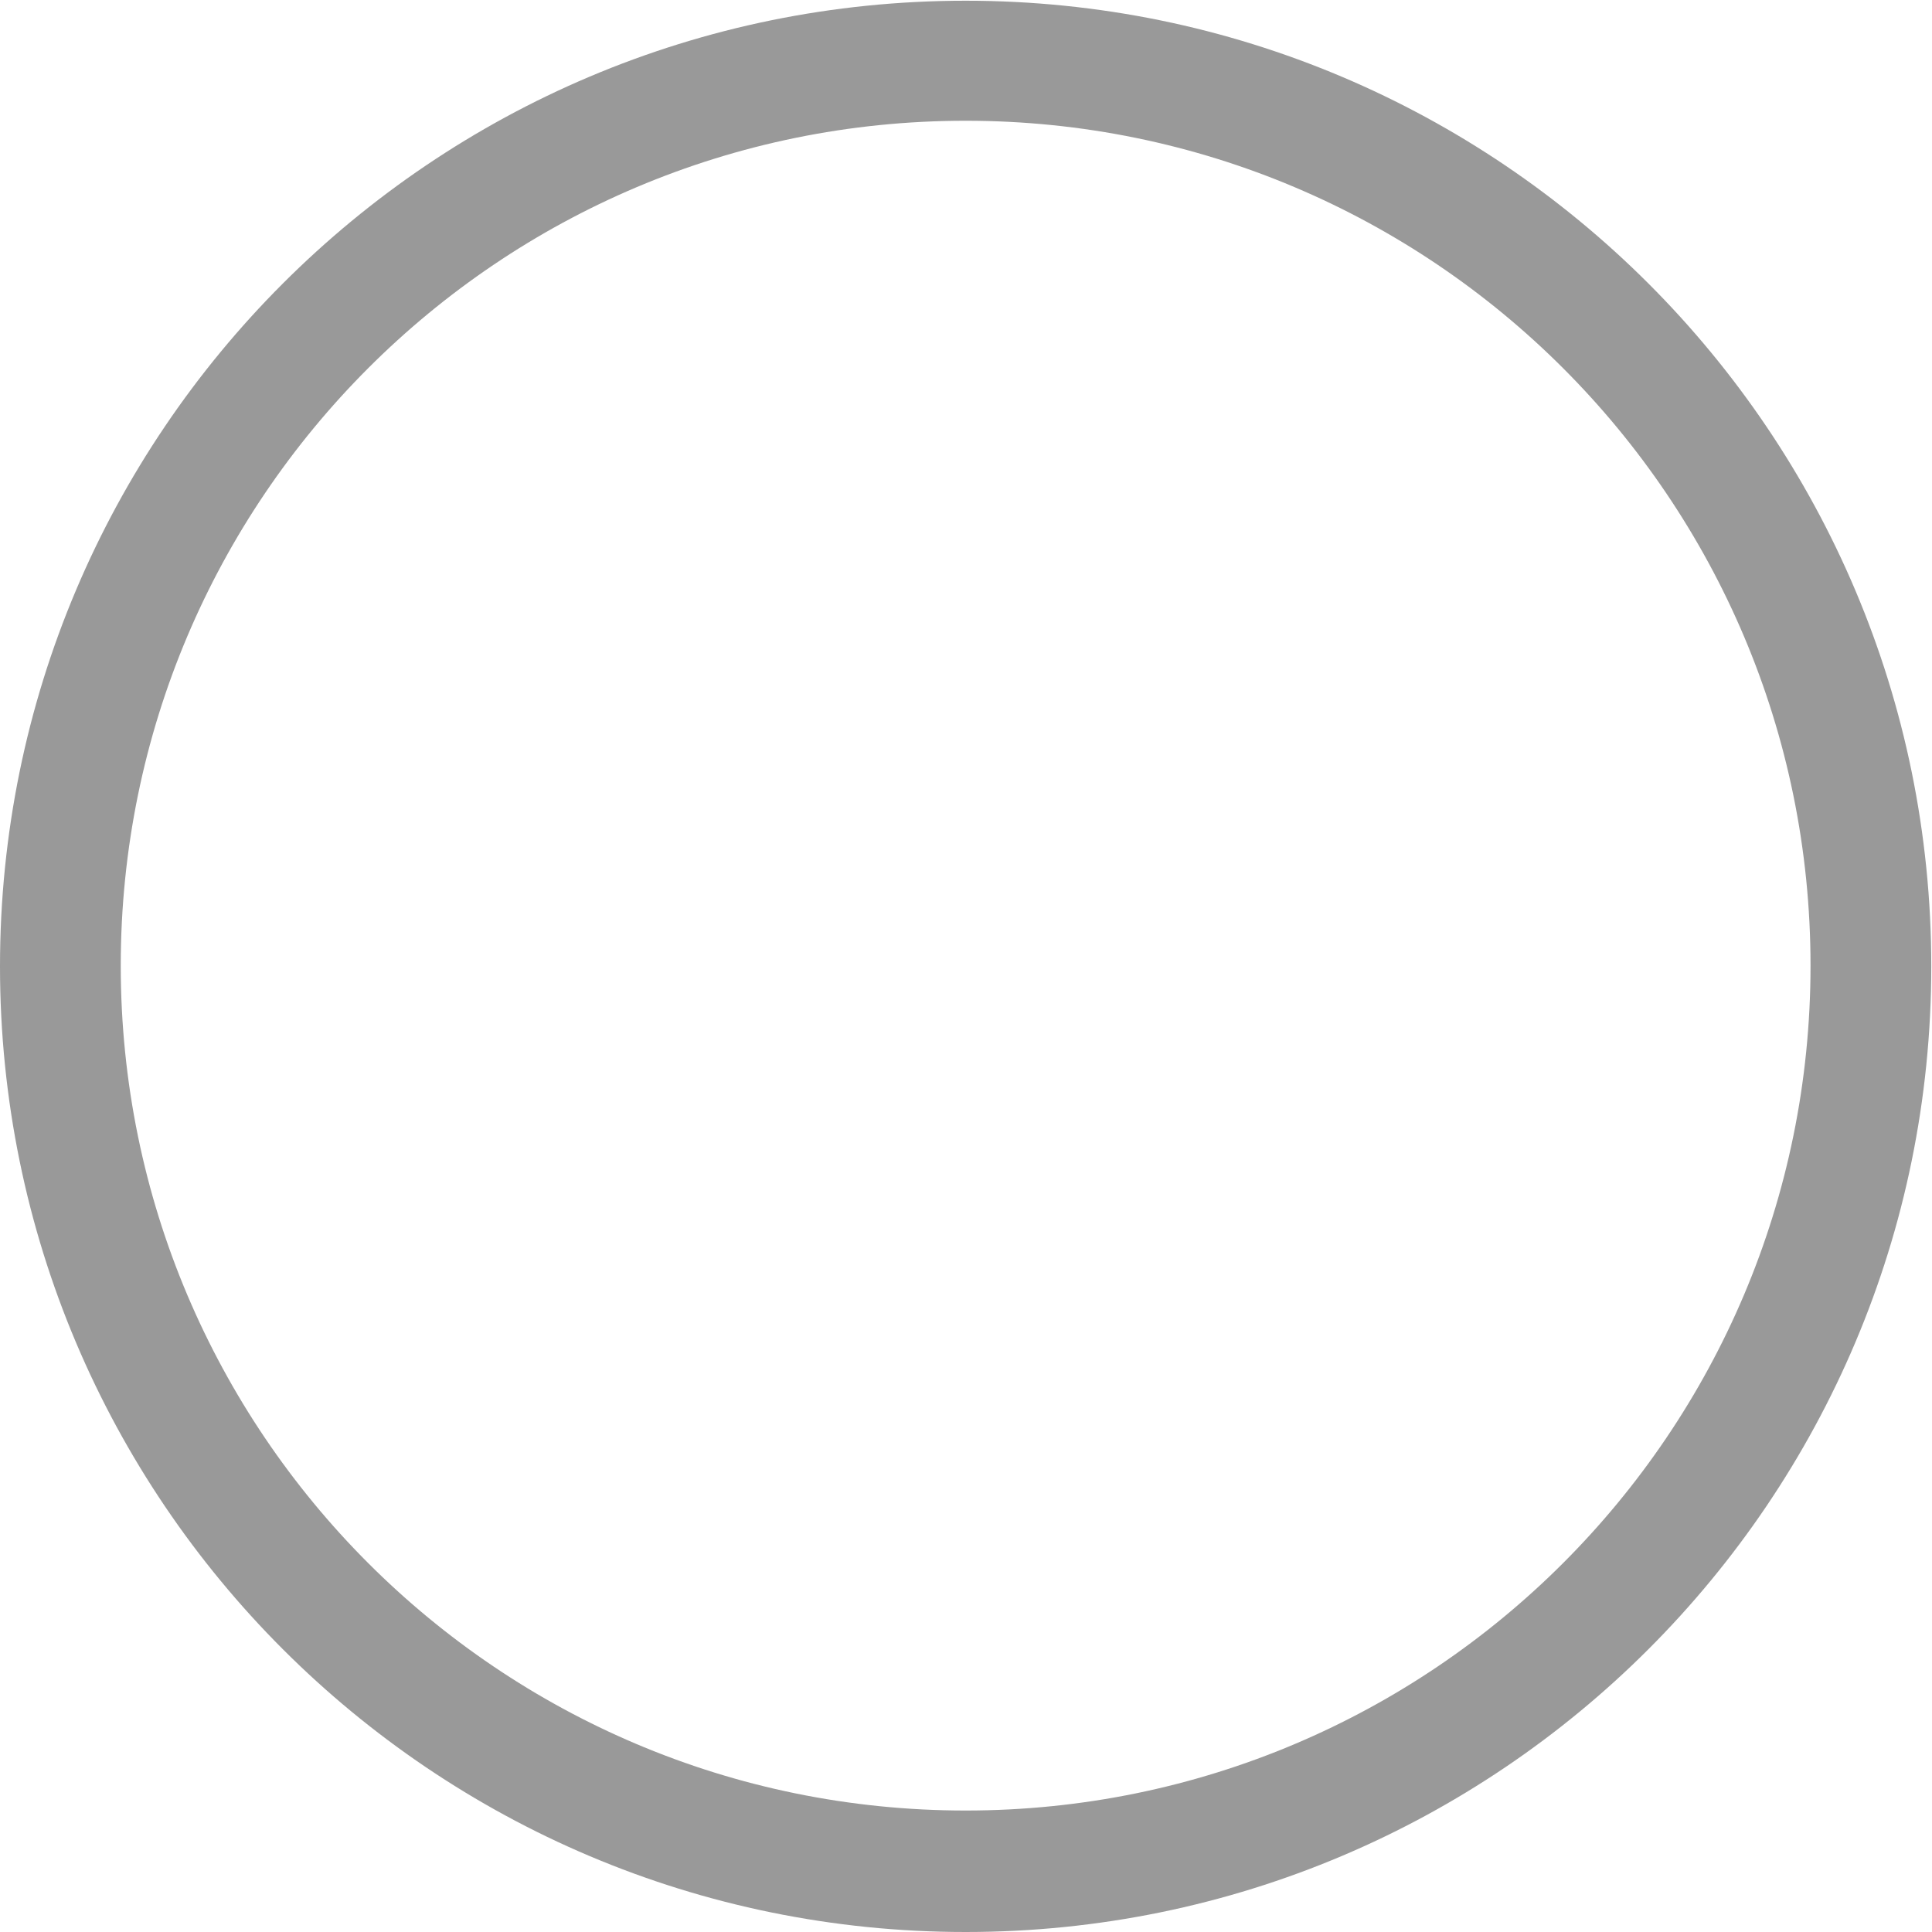 ﻿<?xml version="1.0" encoding="utf-8"?>
<svg version="1.1" xmlns:xlink="http://www.w3.org/1999/xlink" width="16px" height="16px" xmlns="http://www.w3.org/2000/svg">
  <g transform="matrix(1 0 0 1 -130 -6 )">
    <path d="M 15.994 8.003  C 15.994 12.42  12.414 16  7.997 16  C 3.58 16  0 12.42  0 8.003  C 0 3.586  3.58 0.006  7.997 0.006  C 12.414 0.006  15.994 3.586  15.994 8.003  Z M 14.994 7.997  C 14.994 4.132  11.862 1  7.997 1  C 4.132 1  1 4.132  1 7.997  C 1 11.862  4.132 14.994  7.997 14.994  C 11.862 14.994  14.994 11.862  14.994 7.997  Z " fill-rule="nonzero" fill="#999999" stroke="none" transform="matrix(1 0 0 1 130 6 )" />
  </g>
</svg>